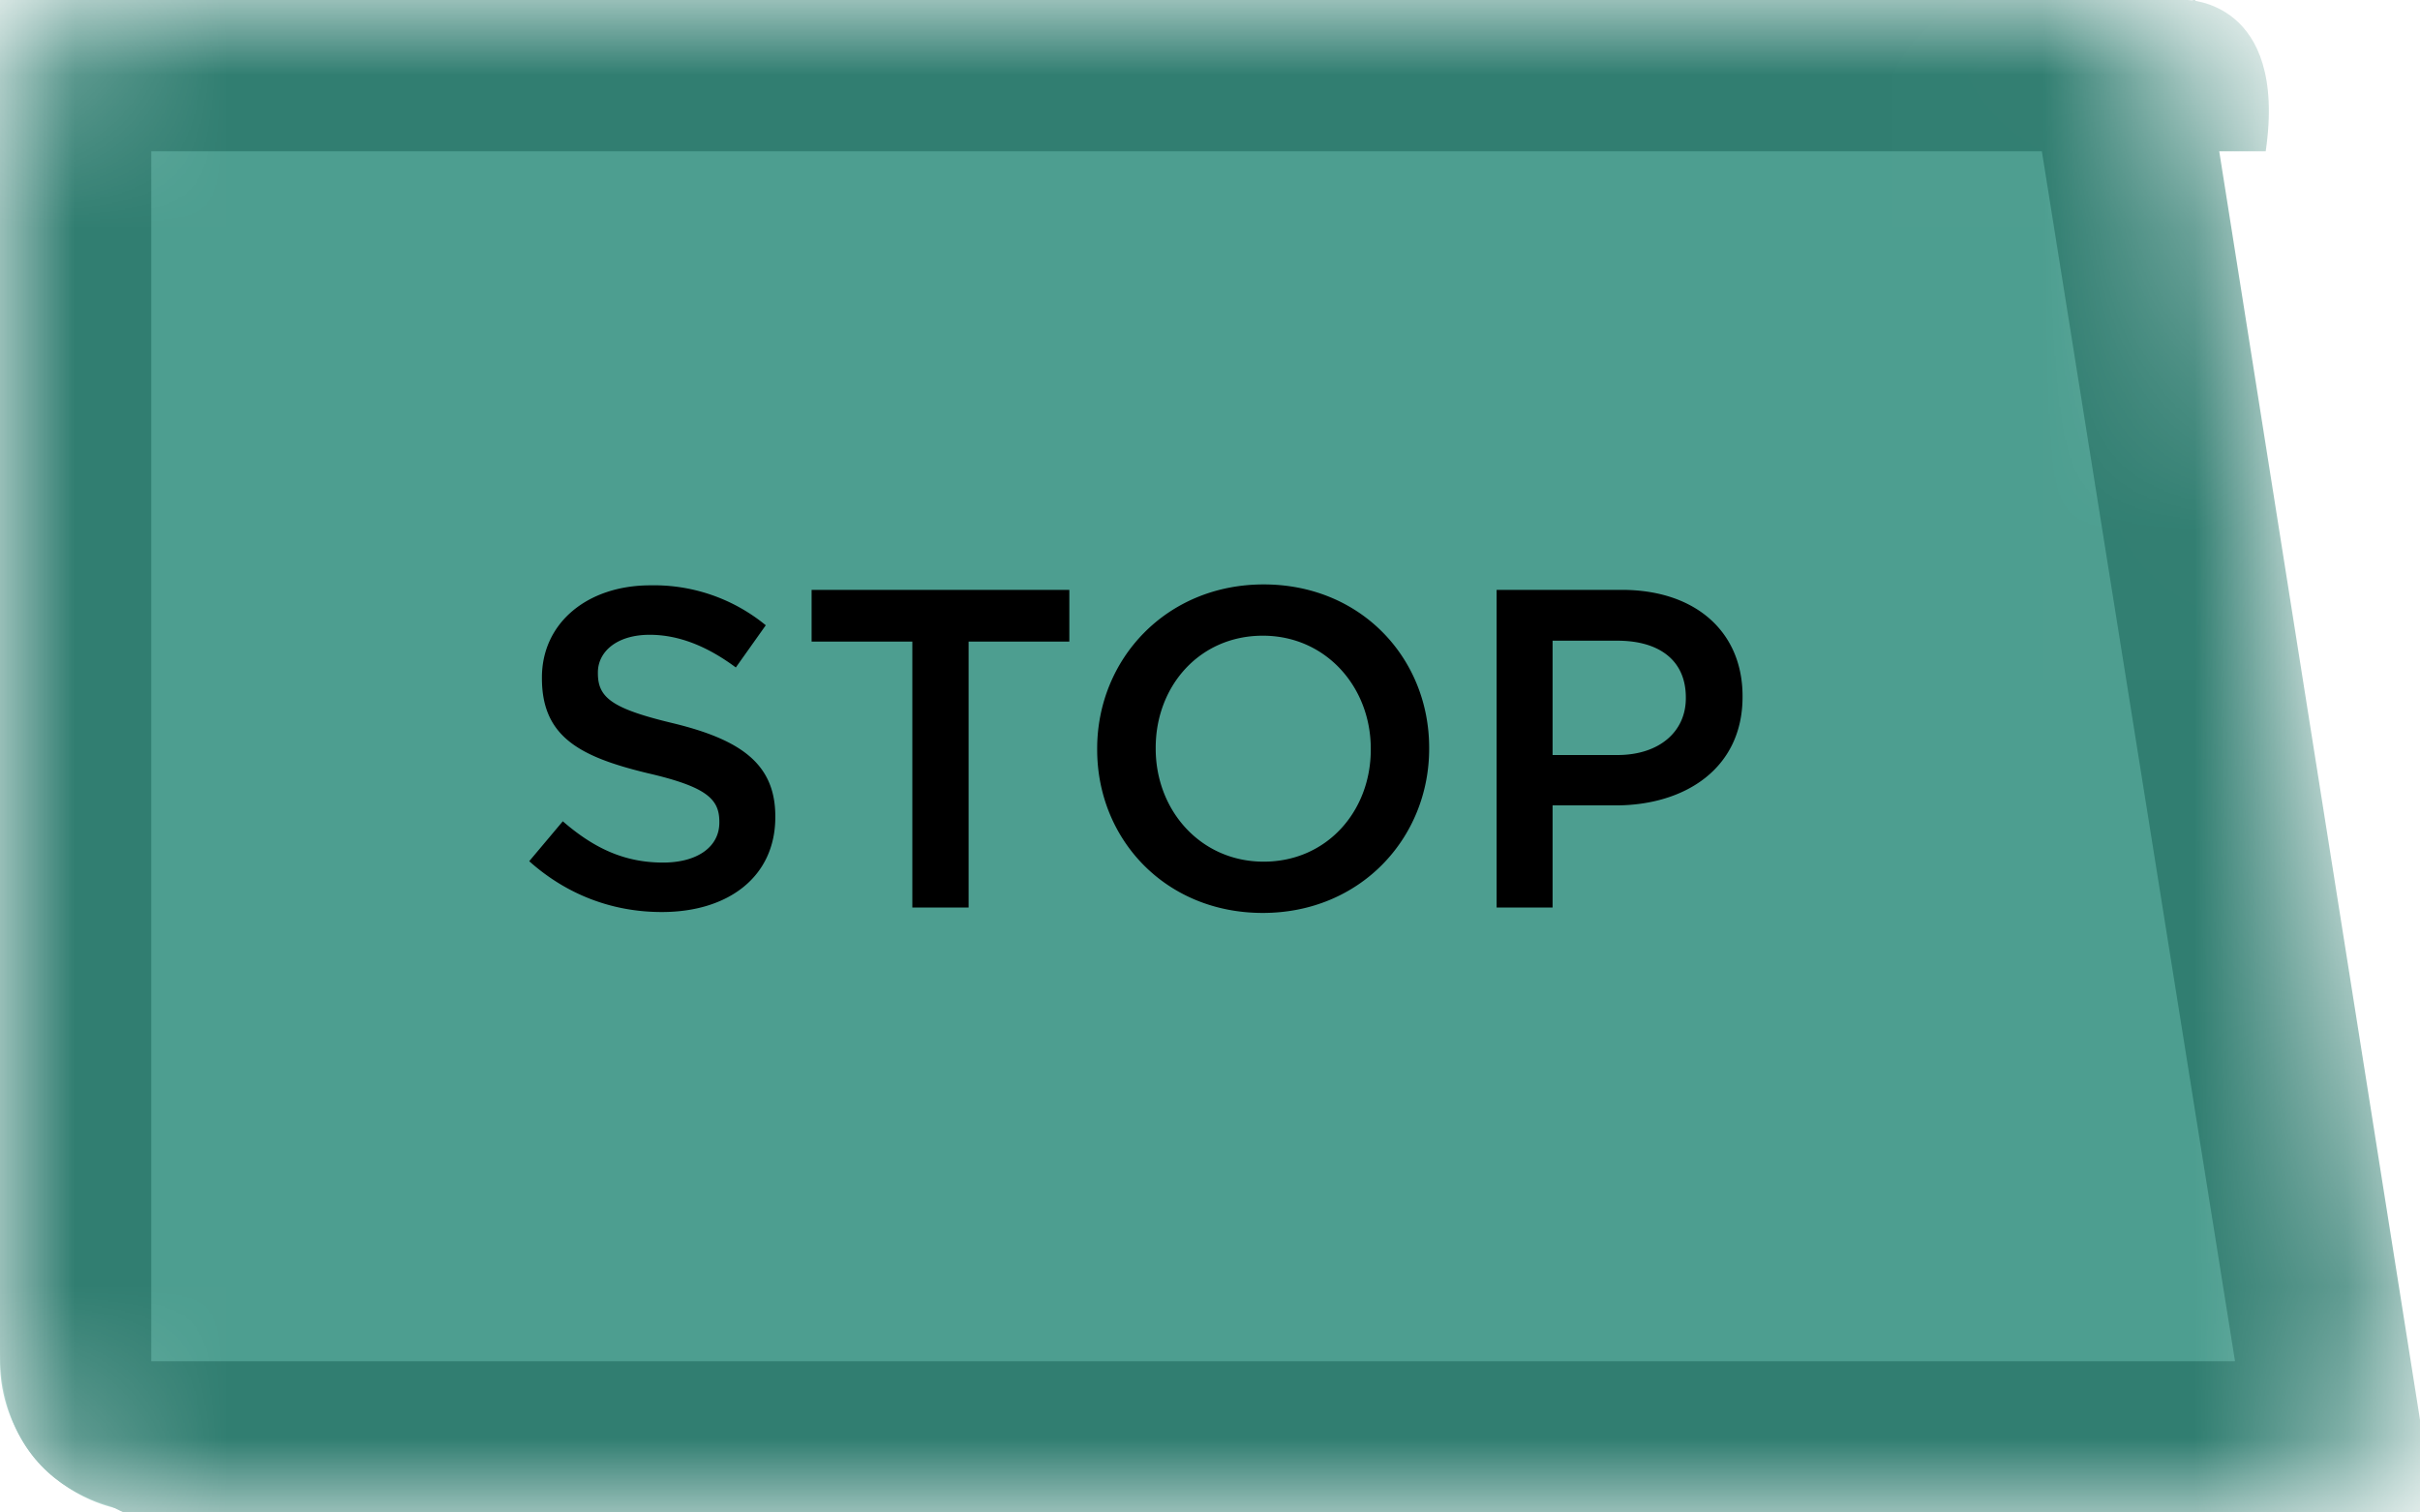 <svg xmlns="http://www.w3.org/2000/svg" width="16" height="10" fill="none" viewBox="0 0 16 10">
    <mask id="a" width="16" height="10" x="0" y="0" maskUnits="userSpaceOnUse">
        <path fill="#CEC2A2" d="M14.839 10H1a1 1 0 0 1-1-1V1c0-.552.445-1 .997-1h12.646c.494 0 .911.362.985.852l1.2 8a1 1 0 0 1-.99 1.148z"/>
    </mask>
    <g mask="url(#a)">
        <path fill="#4D9E90" d="M14.839 10H1a1 1 0 0 1-1-1V1c0-.552.445-1 .997-1h12.646c.494 0 .911.362.985.852l1.2 8a1 1 0 0 1-.99 1.148z"/>
        <path fill="#317E71" fill-rule="evenodd" d="M0 8.91C0 10 1 10 1 10V1h13.98c.145-1-.521-1-.521-1H1v-1.984c-1-.11-1 .39-1 .39V.038C-1 .221-1 1-1 1h1v7.91z" clip-rule="evenodd"/>
        <path fill="#317E71" fill-rule="evenodd" d="M14.936 10l.573 3.588.69.7c.246-.039.466-.699.466-.699L14.448-.419c-.063-.395-.545-.52-.545-.52L14.5 0l-1 1 1.277 8H1l-.8.5c0 .219.618.5.618.5h14.118z" clip-rule="evenodd"/>
    </g>
    <path fill="#000" d="M4.376 6.03c.44 0 .75-.234.75-.627v-.006c0-.348-.231-.507-.675-.615-.402-.096-.498-.168-.498-.33v-.006c0-.138.126-.249.342-.249.192 0 .38.075.57.216l.198-.279A1.164 1.164 0 0 0 4.3 3.87c-.417 0-.717.249-.717.609v.006c0 .387.252.519.699.627.39.09.474.171.474.321v.006c0 .159-.144.264-.372.264-.261 0-.462-.099-.663-.273l-.222.264c.252.225.555.336.876.336zM6.032 6h.372V4.242h.666V3.9H5.366v.342h.666V6zM8.349 6.036c.645 0 1.1-.495 1.1-1.086v-.006c0-.591-.45-1.08-1.094-1.08-.645 0-1.101.495-1.101 1.086v.006c0 .591.45 1.08 1.095 1.08zm.006-.339c-.417 0-.714-.339-.714-.747v-.006c0-.408.29-.741.708-.741.417 0 .714.339.714.747v.006c0 .408-.291.741-.708.741zM9.895 6h.37v-.675h.416c.462 0 .84-.246.84-.717v-.006c0-.423-.309-.702-.798-.702h-.828V6zm.37-1.008v-.756h.428c.276 0 .453.129.453.375v.006c0 .219-.174.375-.453.375h-.429z"/>
</svg>
